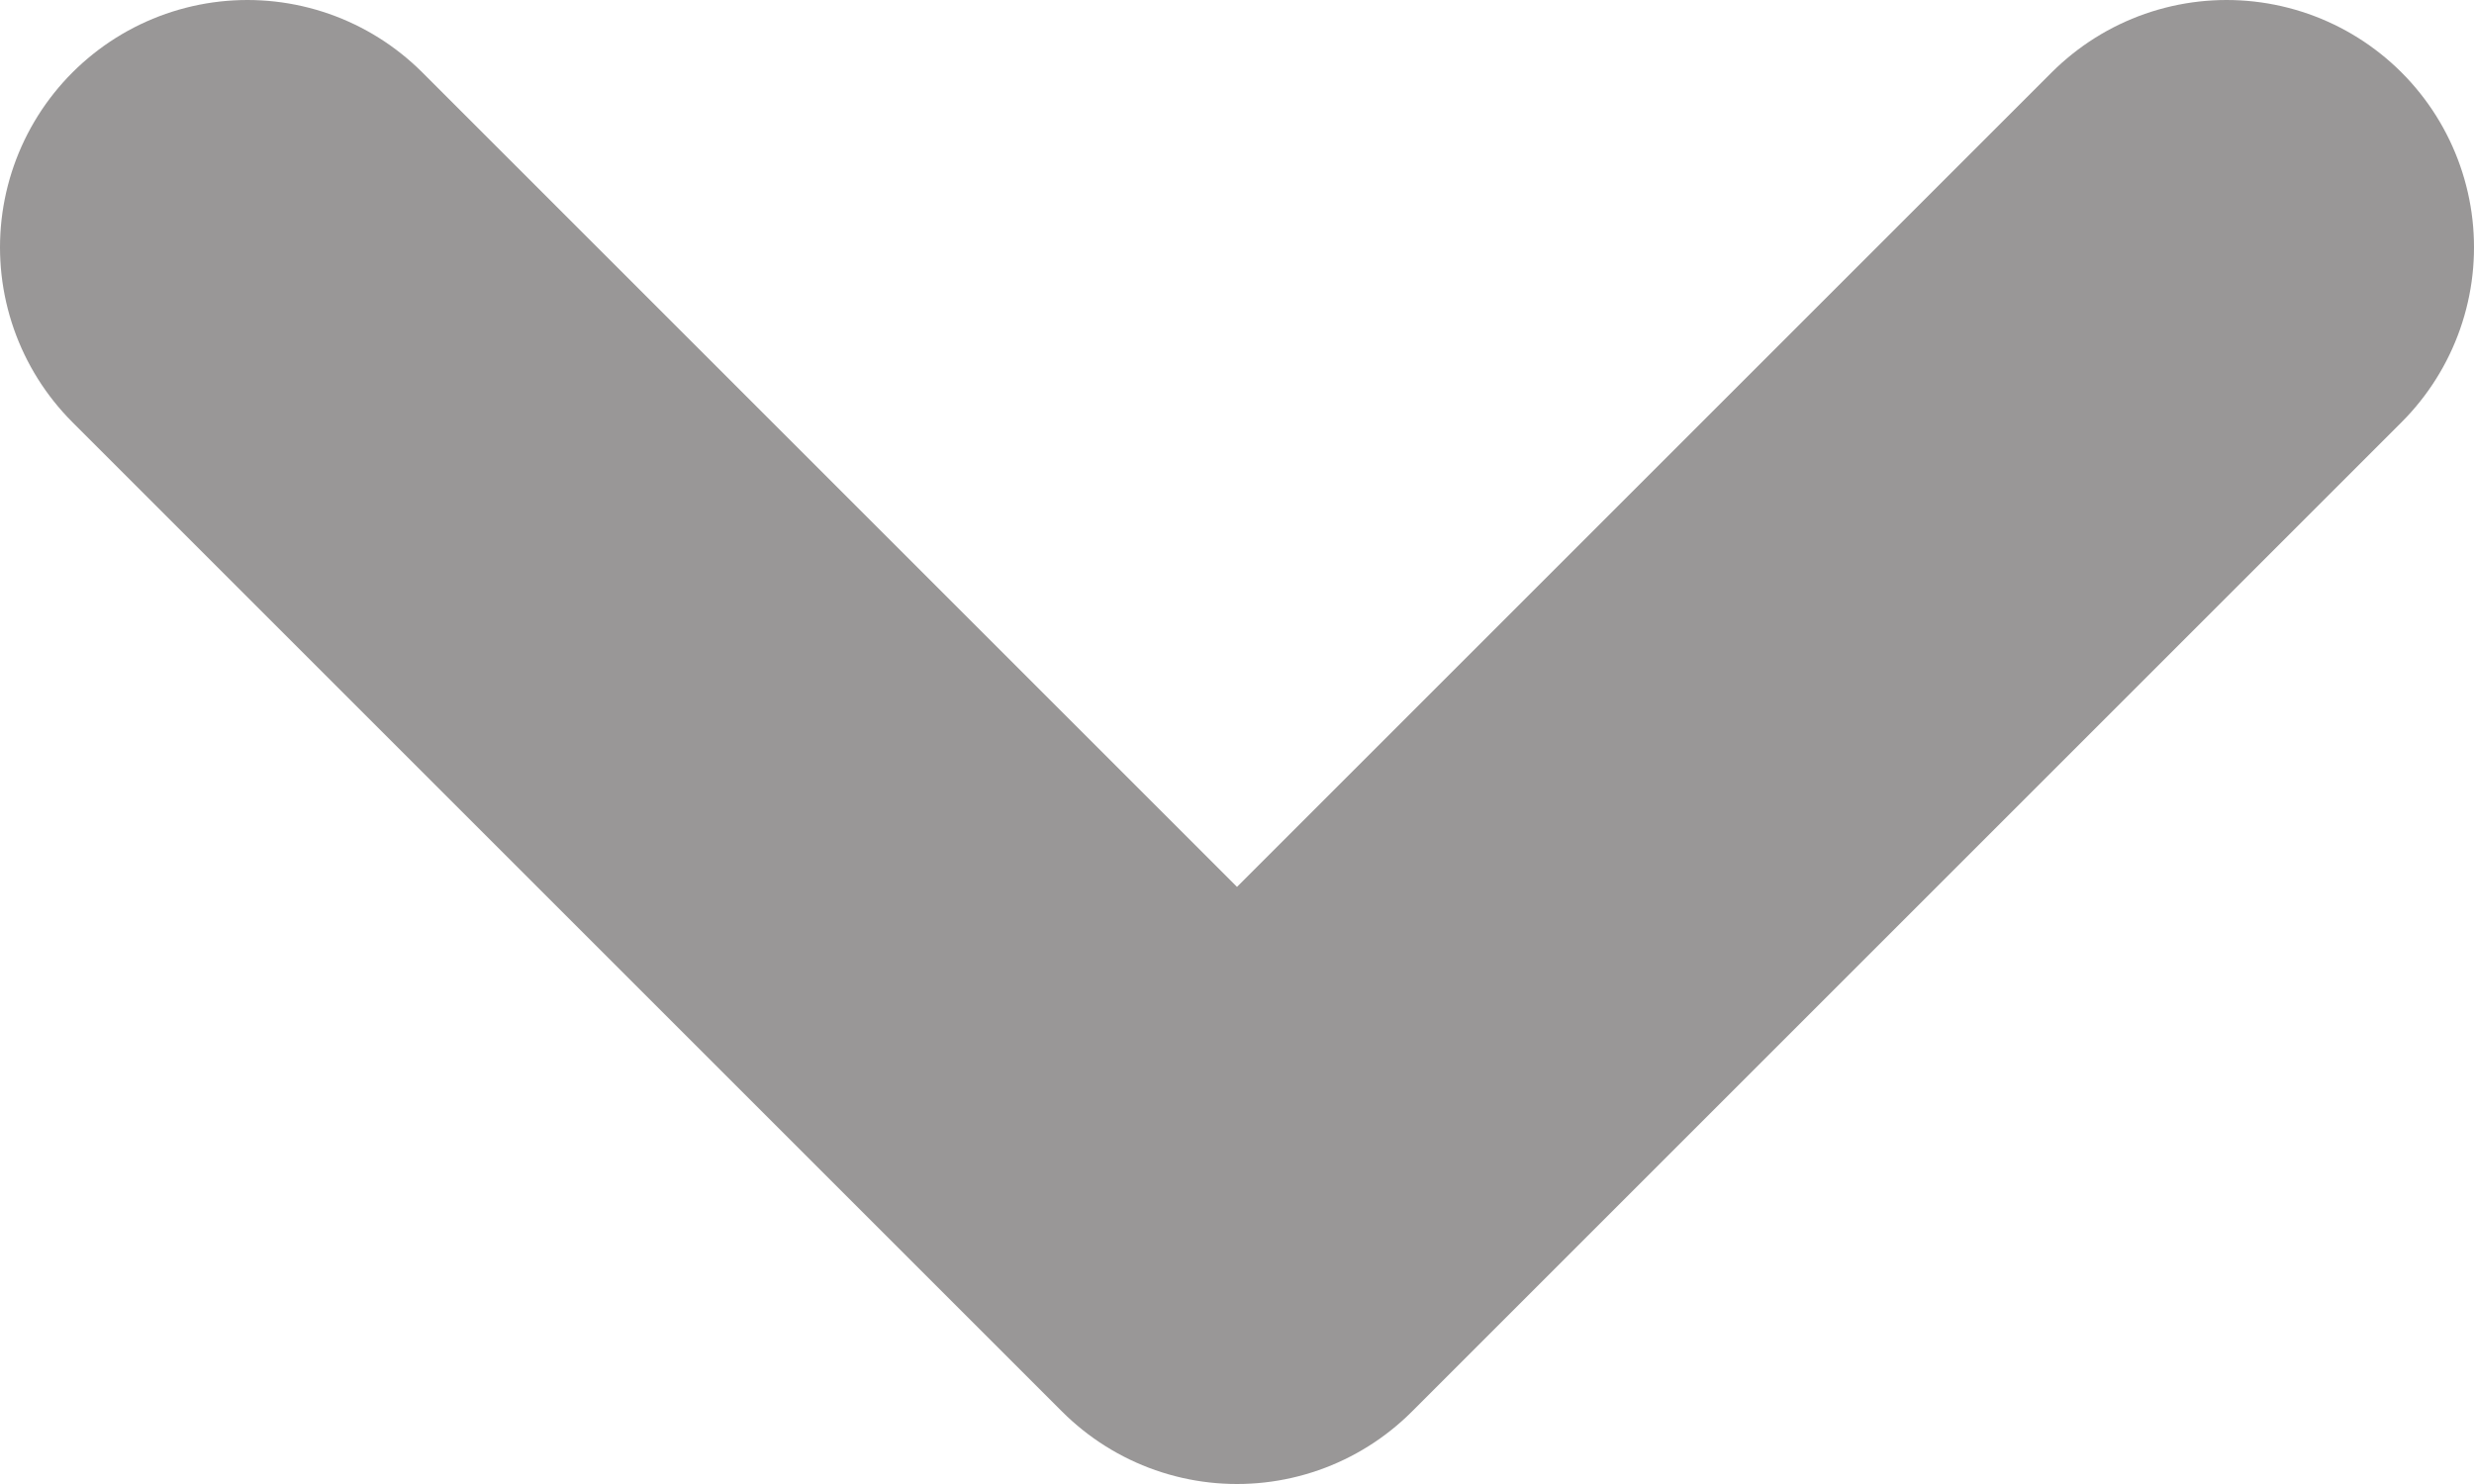<svg width="10" height="6" viewBox="0 0 10 6" fill="none" xmlns="http://www.w3.org/2000/svg">
<path d="M1 1L5 5L9 1" stroke="#999797" stroke-width="2" stroke-linecap="round" stroke-linejoin="round"/>
</svg>
